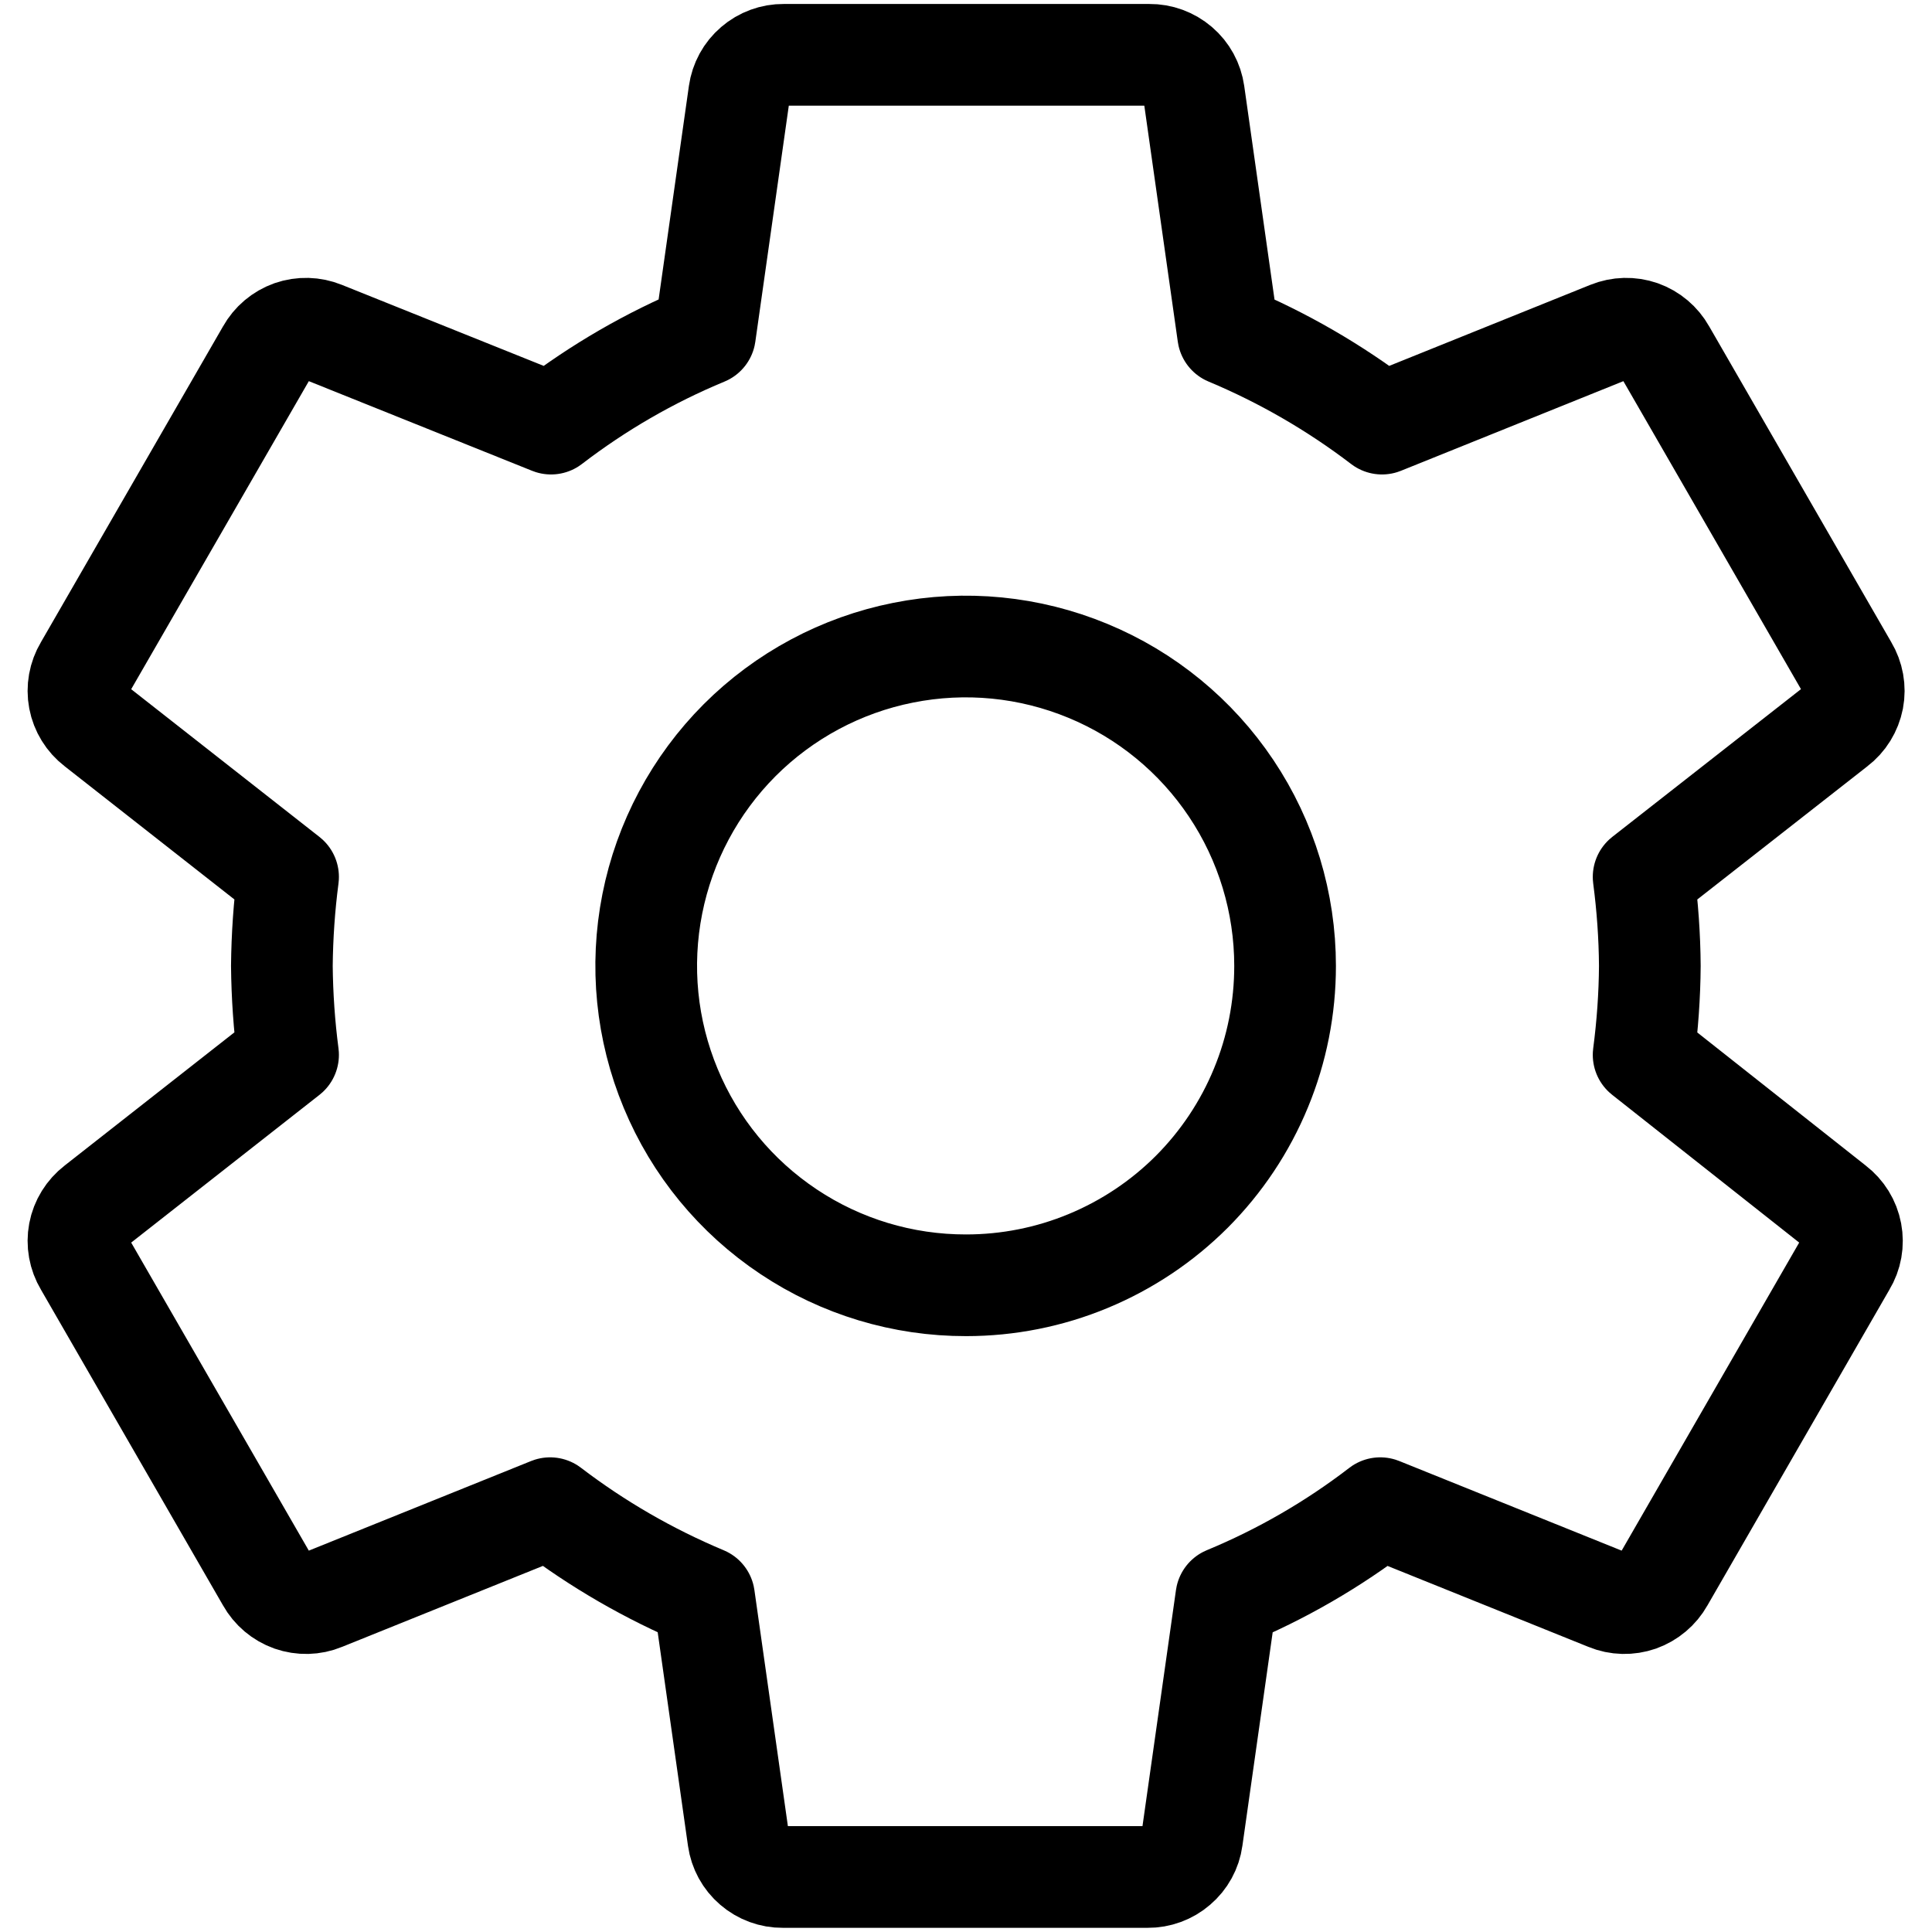 <svg
  width="19"
  height="19"
  viewBox="0 0 19 19"
  fill="none"
  xmlns="http://www.w3.org/2000/svg"
>
<path
    d="M16.164 10.374C16.202 10.084 16.223 9.792 16.225 9.499C16.223 9.206 16.202 8.914 16.164 8.624L18.058 7.141C18.144 7.076 18.202 6.981 18.223 6.875C18.243 6.77 18.223 6.66 18.168 6.568L16.374 3.457C16.322 3.364 16.238 3.293 16.137 3.257C16.036 3.222 15.926 3.225 15.827 3.265L13.591 4.166C13.126 3.811 12.618 3.517 12.078 3.291L11.741 0.915C11.726 0.81 11.674 0.714 11.593 0.645C11.512 0.576 11.41 0.538 11.303 0.539H7.707C7.601 0.538 7.498 0.576 7.418 0.645C7.337 0.714 7.285 0.81 7.27 0.915L6.933 3.291C6.392 3.515 5.883 3.81 5.419 4.166L3.175 3.265C3.076 3.225 2.966 3.222 2.865 3.257C2.764 3.293 2.68 3.364 2.628 3.457L0.834 6.568C0.779 6.66 0.759 6.77 0.779 6.875C0.799 6.981 0.858 7.076 0.943 7.141L2.833 8.624C2.795 8.914 2.775 9.206 2.772 9.499C2.775 9.792 2.795 10.084 2.833 10.374L0.943 11.857C0.858 11.923 0.799 12.017 0.779 12.123C0.759 12.229 0.779 12.338 0.834 12.43L2.628 15.541C2.68 15.634 2.764 15.705 2.865 15.741C2.966 15.776 3.076 15.774 3.175 15.733L5.41 14.832C5.875 15.187 6.384 15.481 6.924 15.707L7.261 18.083C7.276 18.188 7.328 18.284 7.409 18.353C7.489 18.422 7.592 18.46 7.698 18.459H11.286C11.392 18.46 11.495 18.422 11.575 18.353C11.656 18.284 11.709 18.188 11.723 18.083L12.06 15.707C12.601 15.483 13.11 15.189 13.574 14.832L15.81 15.733C15.909 15.774 16.019 15.776 16.12 15.741C16.22 15.705 16.305 15.634 16.357 15.541L18.15 12.43C18.206 12.338 18.225 12.229 18.205 12.123C18.185 12.017 18.127 11.923 18.041 11.857L16.164 10.374ZM9.501 12.64C8.879 12.641 8.272 12.458 7.755 12.113C7.237 11.768 6.834 11.278 6.596 10.704C6.357 10.13 6.294 9.499 6.415 8.889C6.536 8.279 6.835 7.719 7.274 7.279C7.713 6.84 8.273 6.54 8.882 6.419C9.492 6.297 10.123 6.359 10.698 6.597C11.272 6.834 11.763 7.237 12.108 7.753C12.454 8.27 12.638 8.878 12.638 9.499C12.638 9.911 12.558 10.32 12.4 10.701C12.243 11.082 12.012 11.428 11.721 11.72C11.429 12.012 11.083 12.243 10.702 12.401C10.322 12.559 9.913 12.64 9.501 12.64V12.64Z"
    stroke="#000"
    stroke-linecap="round"
    stroke-linejoin="round"
  />
</svg>
